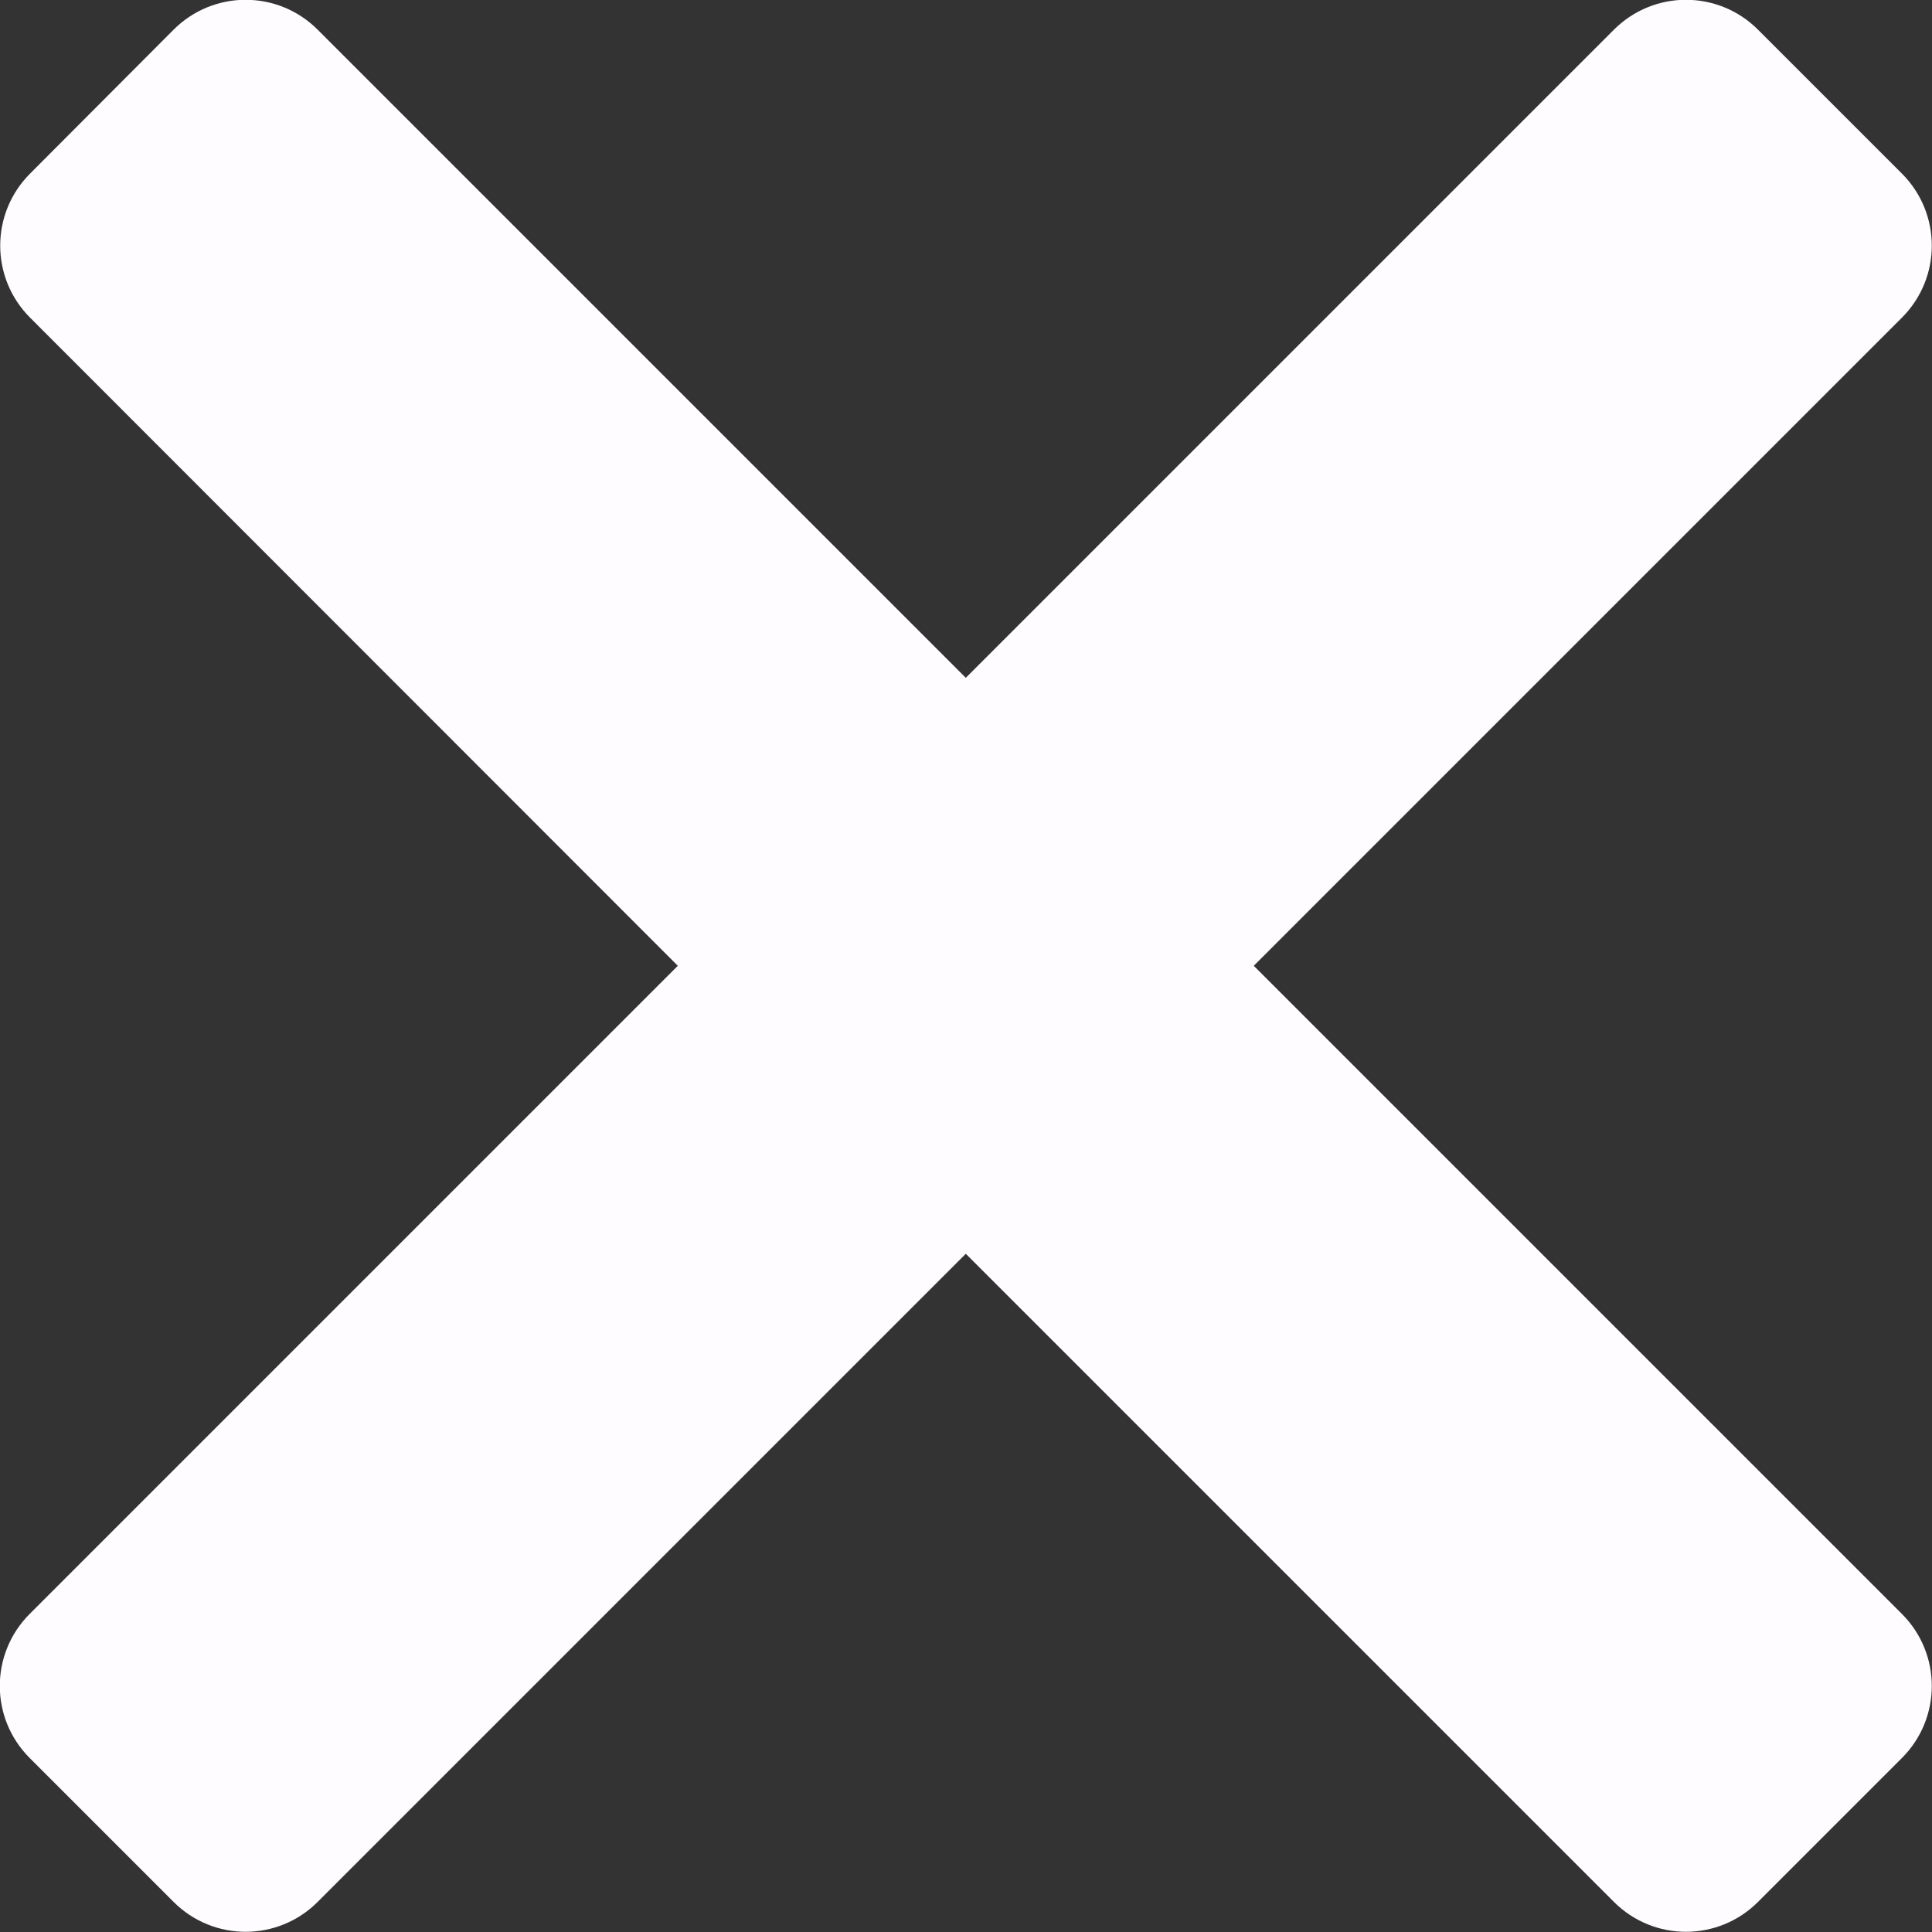 <?xml version="1.0" encoding="UTF-8"?>
<svg id="Calque_2" data-name="Calque 2" xmlns="http://www.w3.org/2000/svg" viewBox="0 0 47.43 47.43">
  <rect x="0" y="0" width="47.43" height="47.43" fill="#333333" stroke="none"/>
  <defs>
    <style>
      .cls-1 {
        fill: #fefcff;
      }
    </style>
  </defs>
  <g id="cross-icon">
    <path class="cls-1" d="m46.69,39.62c.98.98.98,2.56,0,3.54l-3.53,3.53c-.98.98-2.56.98-3.54,0l-15.91-15.91-15.91,15.91c-.98.98-2.56.98-3.54,0l-3.53-3.53c-.98-.98-.98-2.56,0-3.54l15.91-15.91L.74,7.8c-.98-.98-.98-2.56,0-3.54L4.26.73c.98-.98,2.56-.98,3.54,0l15.91,15.91L39.62.73c.98-.98,2.56-.98,3.54,0l3.53,3.53c.98.98.98,2.56,0,3.54l-15.91,15.91,15.91,15.91Z"/>
  </g>
</svg>
